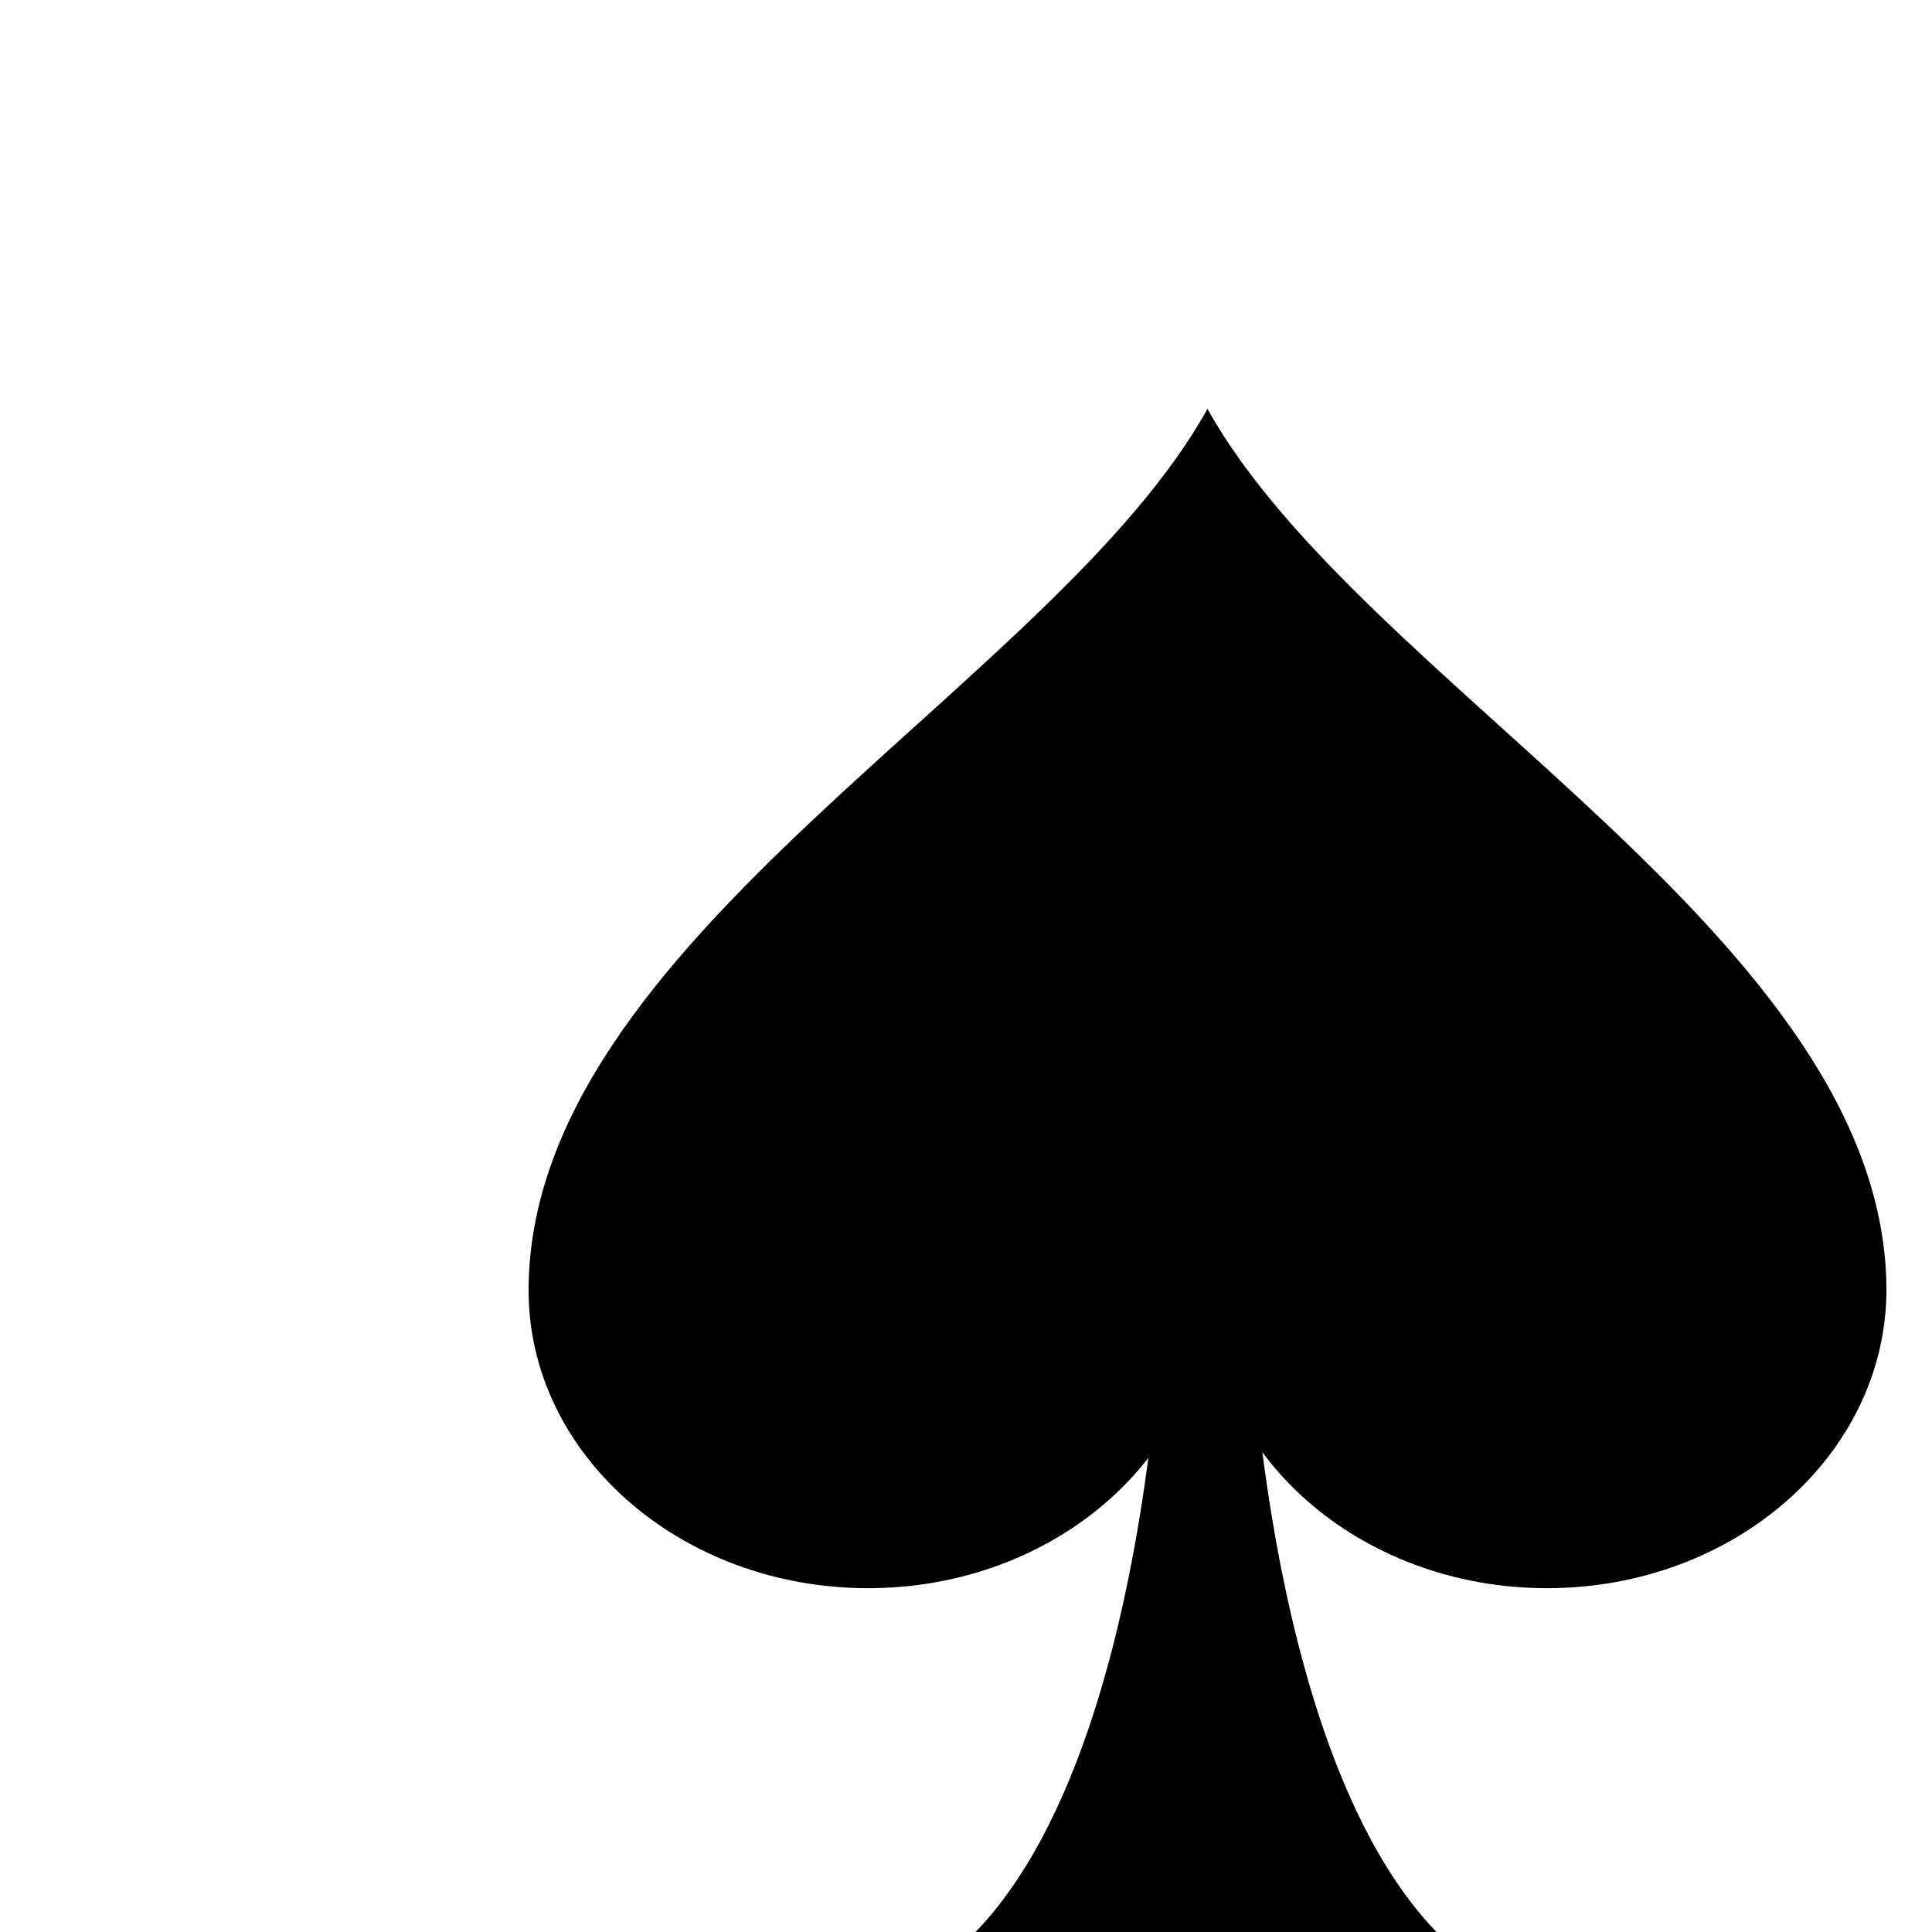 <svg viewBox="0 0 50 50" xmlns="http://www.w3.org/2000/svg" xmlns:svg="http://www.w3.org/2000/svg">
  <g id="layer1">
    <g id="g2003" style="fill-rule:nonzero;stroke:none;stroke-miterlimit:4" transform="matrix(1.25,0,0,1.25,-75.414,-119.918)">
      <g id="g2005">
        <path d="M 93.501,137.47 C 90.021,137.473 88.191,133.763 87.231,130.054 C 86.271,126.342 86.18,122.63 86.18,122.63 L 84.404,122.612 C 84.404,122.612 84.071,137.46 77.114,137.466 L 93.501,137.47 L 93.501,137.47 z " id="path2007"/>
      </g>
      <path d="M 99.388,122.626 C 99.357,115.384 88.515,110.131 85.331,104.399 C 82.148,110.131 71.306,115.384 71.275,122.626 C 71.261,126.046 74.422,128.816 78.304,128.816 C 82.185,128.816 85.331,126.046 85.331,122.626 C 85.331,126.046 88.479,128.816 92.36,128.816 C 96.242,128.816 99.388,126.046 99.388,122.626 L 99.388,122.626 z " id="path2009"/>
    </g>
  </g>
</svg>